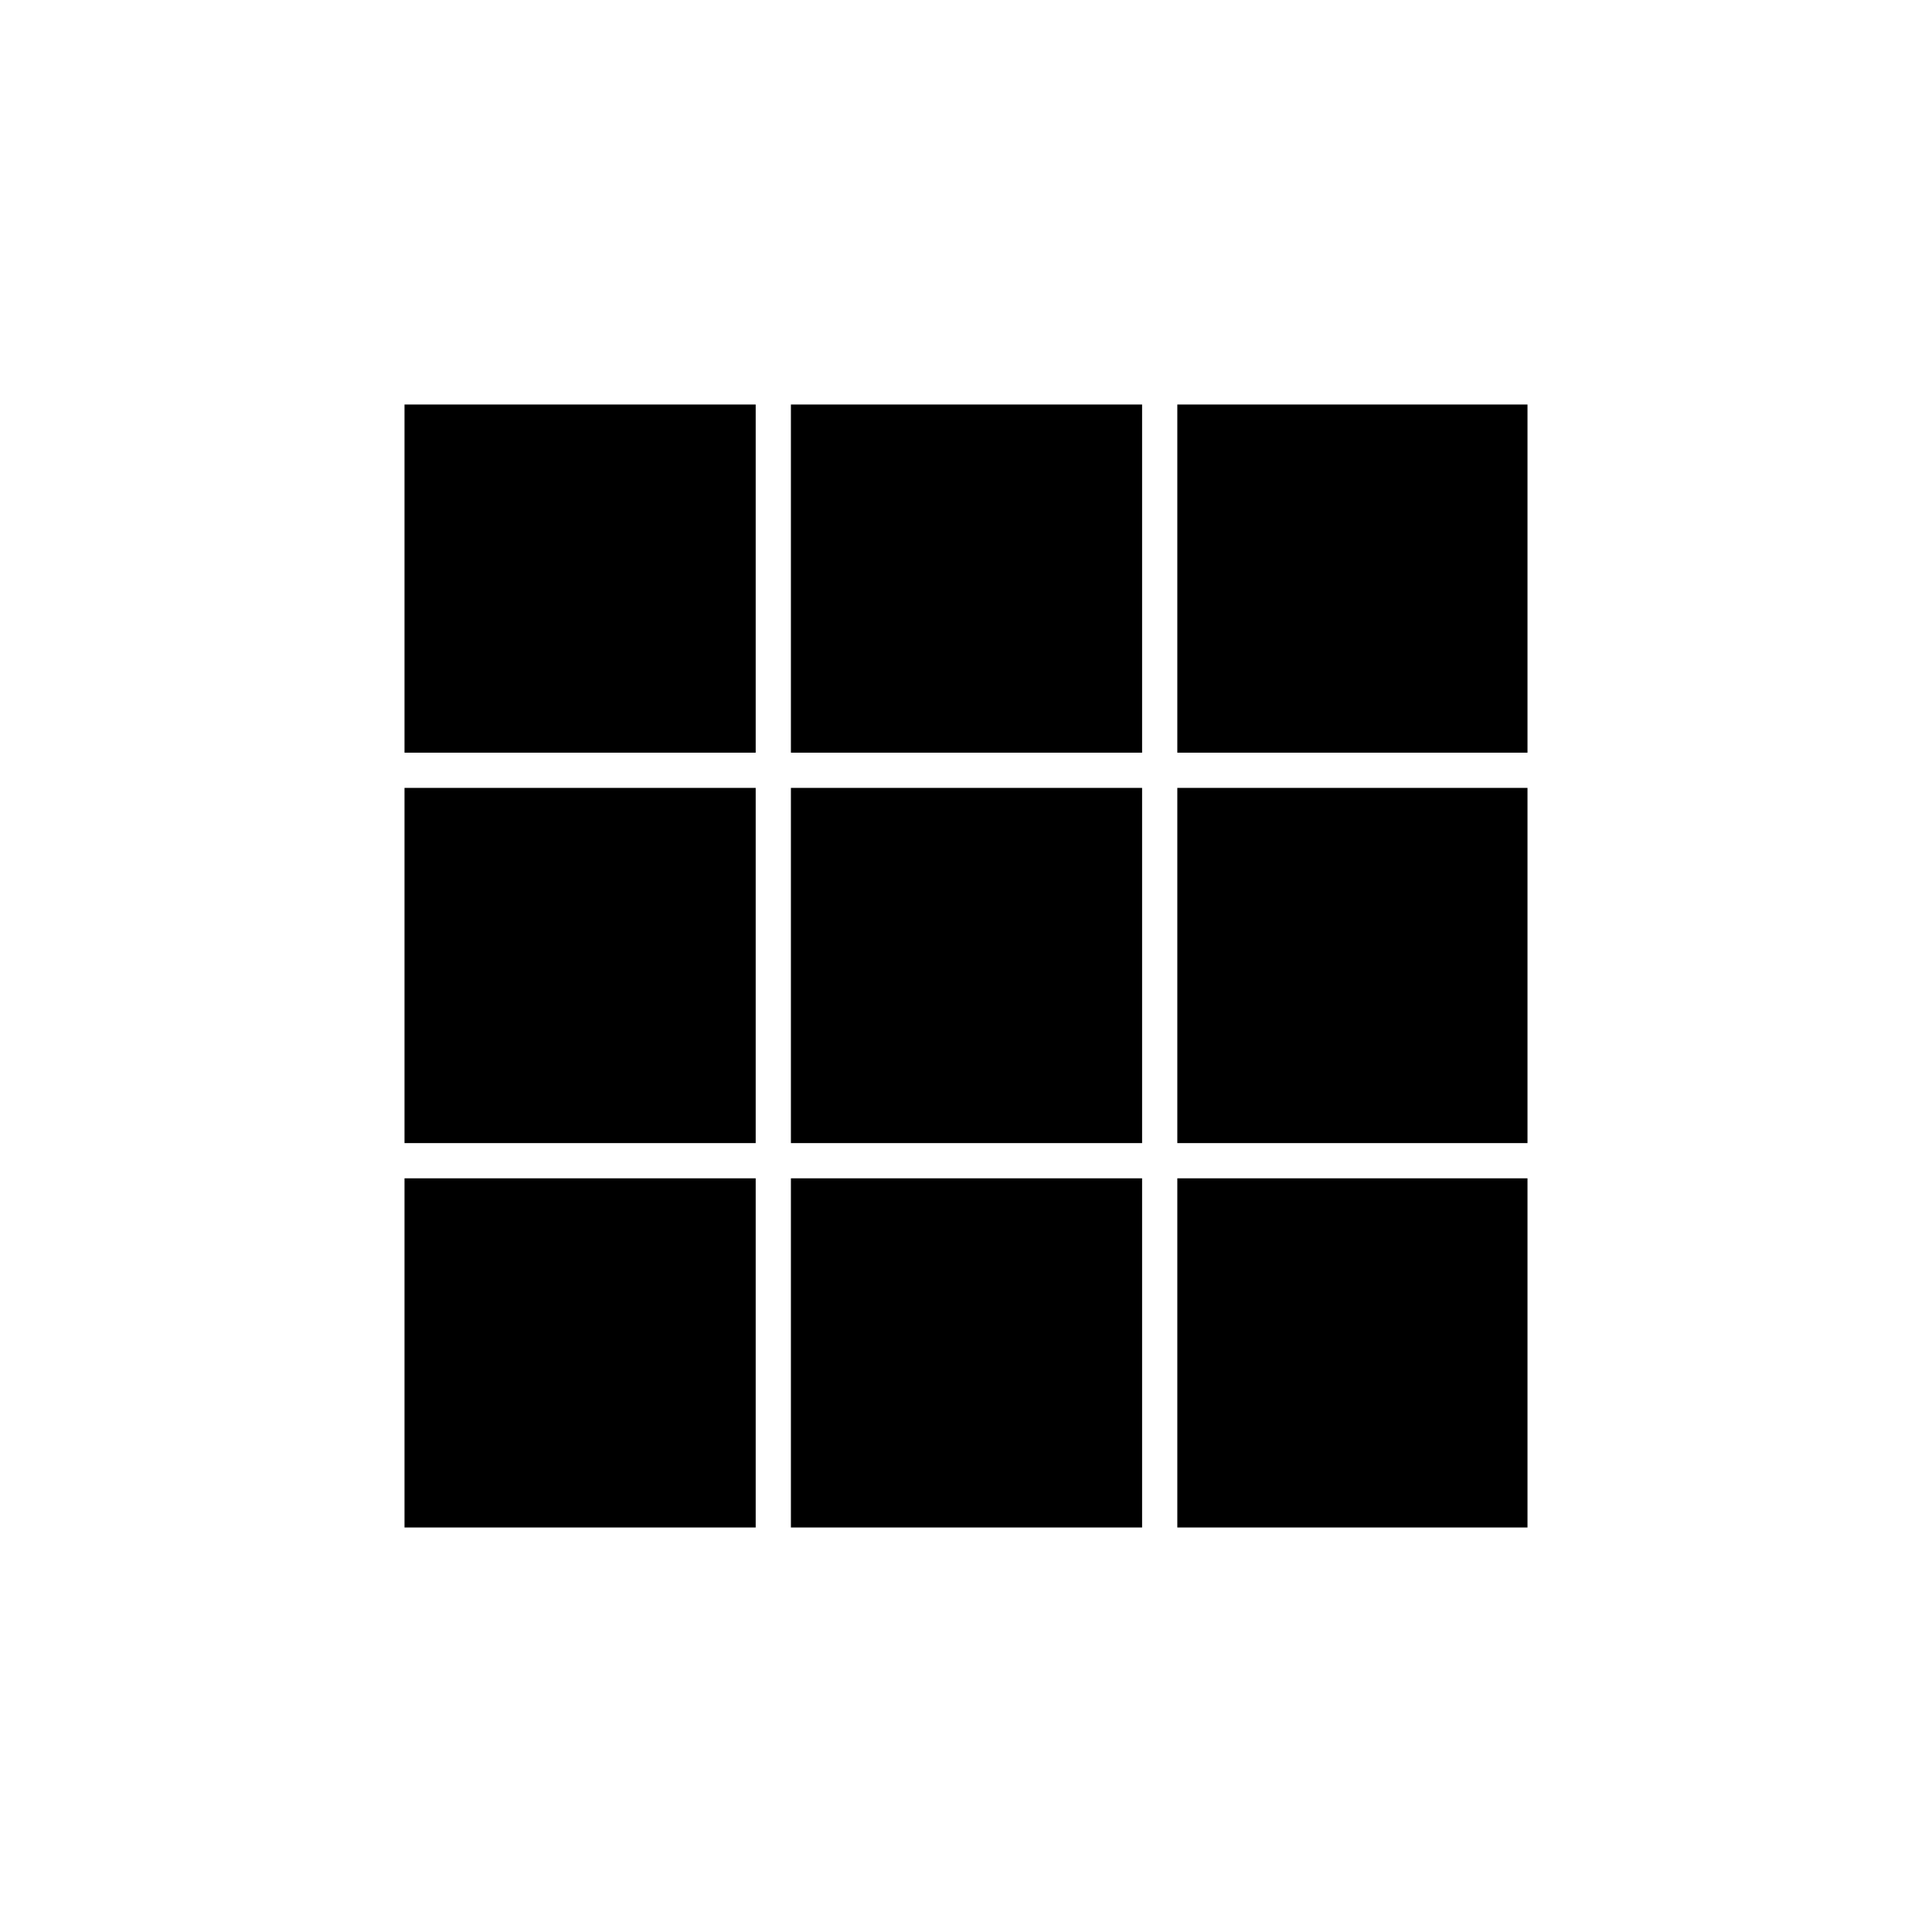 <svg xmlns="http://www.w3.org/2000/svg" height="20" viewBox="0 -960 960 960" width="20"><path d="M201-201h174.5v-173.5H201V-201Zm192 0h174.5v-173.5H393V-201Zm192 0h174v-173.5H585V-201ZM201-392h174.5v-176.5H201V-392Zm192 0h174.5v-176.5H393V-392Zm192 0h174v-176.5H585V-392ZM201-586h174.5v-173H201v173Zm192 0h174.5v-173H393v173Zm192 0h174v-173H585v173Z"/></svg>